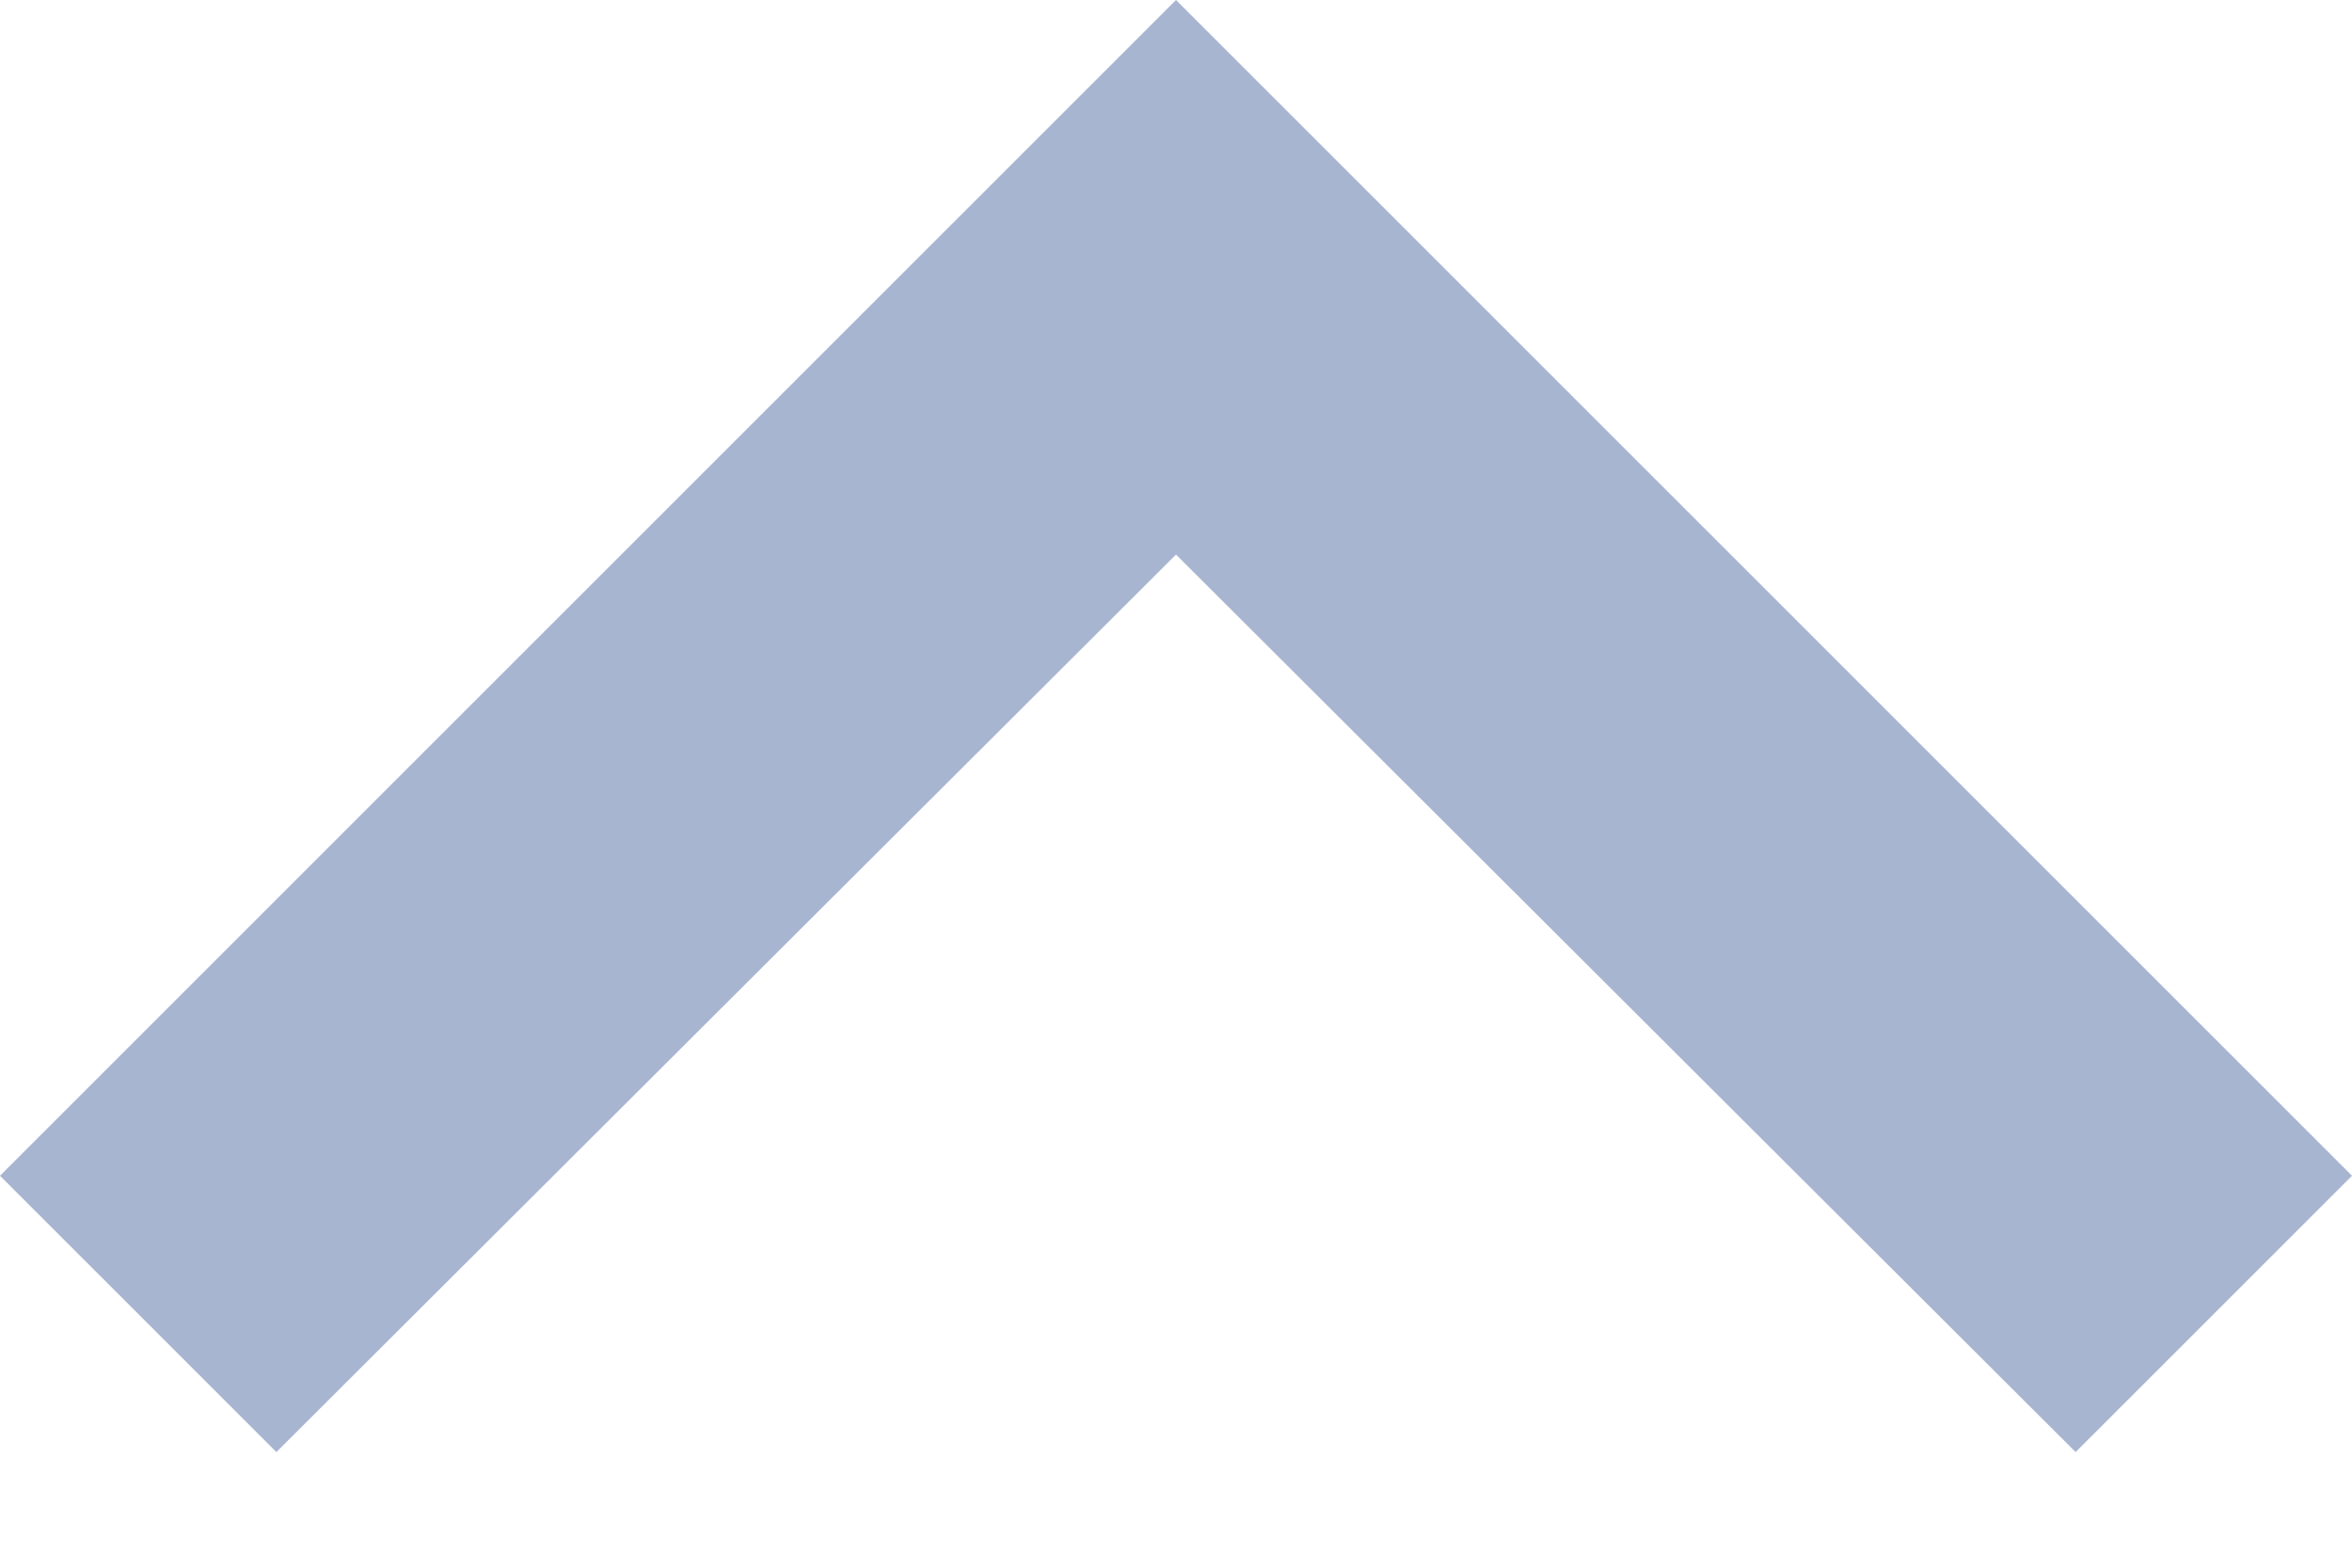 <?xml version="1.0" encoding="UTF-8"?>
<svg width="12px" height="8px" viewBox="0 0 12 8" version="1.1" xmlns="http://www.w3.org/2000/svg" xmlns:xlink="http://www.w3.org/1999/xlink">
    <!-- Generator: Sketch 49.3 (51167) - http://www.bohemiancoding.com/sketch -->
    <title>iconArrowDown</title>
    <desc>Created with Sketch.</desc>
    <defs></defs>
    <g id="Rules" stroke="none" stroke-width="1" fill="none" fill-rule="evenodd">
        <g id="Artboard" transform="translate(-1074, -3437)">
            <g id="listDropdown" transform="translate(745, 3225)">
                <g id="valueExpanded" transform="translate(49, 192)">
                    <g id="valueExpandable" transform="translate(40, 0)">
                        <g id="txt" transform="translate(8, 6)">
                            <g id="iconArrowDown" transform="translate(238, 18) scale(1, -1) translate(-238, -18) translate(226, 6)">
                                <polygon id="Shape" points="0 0 24 0 24 24 0 24"></polygon>
                                <polygon id="Shape" fill="#A7B5D1" fill-rule="nonzero" points="16.59 8.59 12 13.17 7.41 8.59 6 10 12 16 18 10"></polygon>
                            </g>
                        </g>
                    </g>
                </g>
            </g>
        </g>
    </g>
</svg>